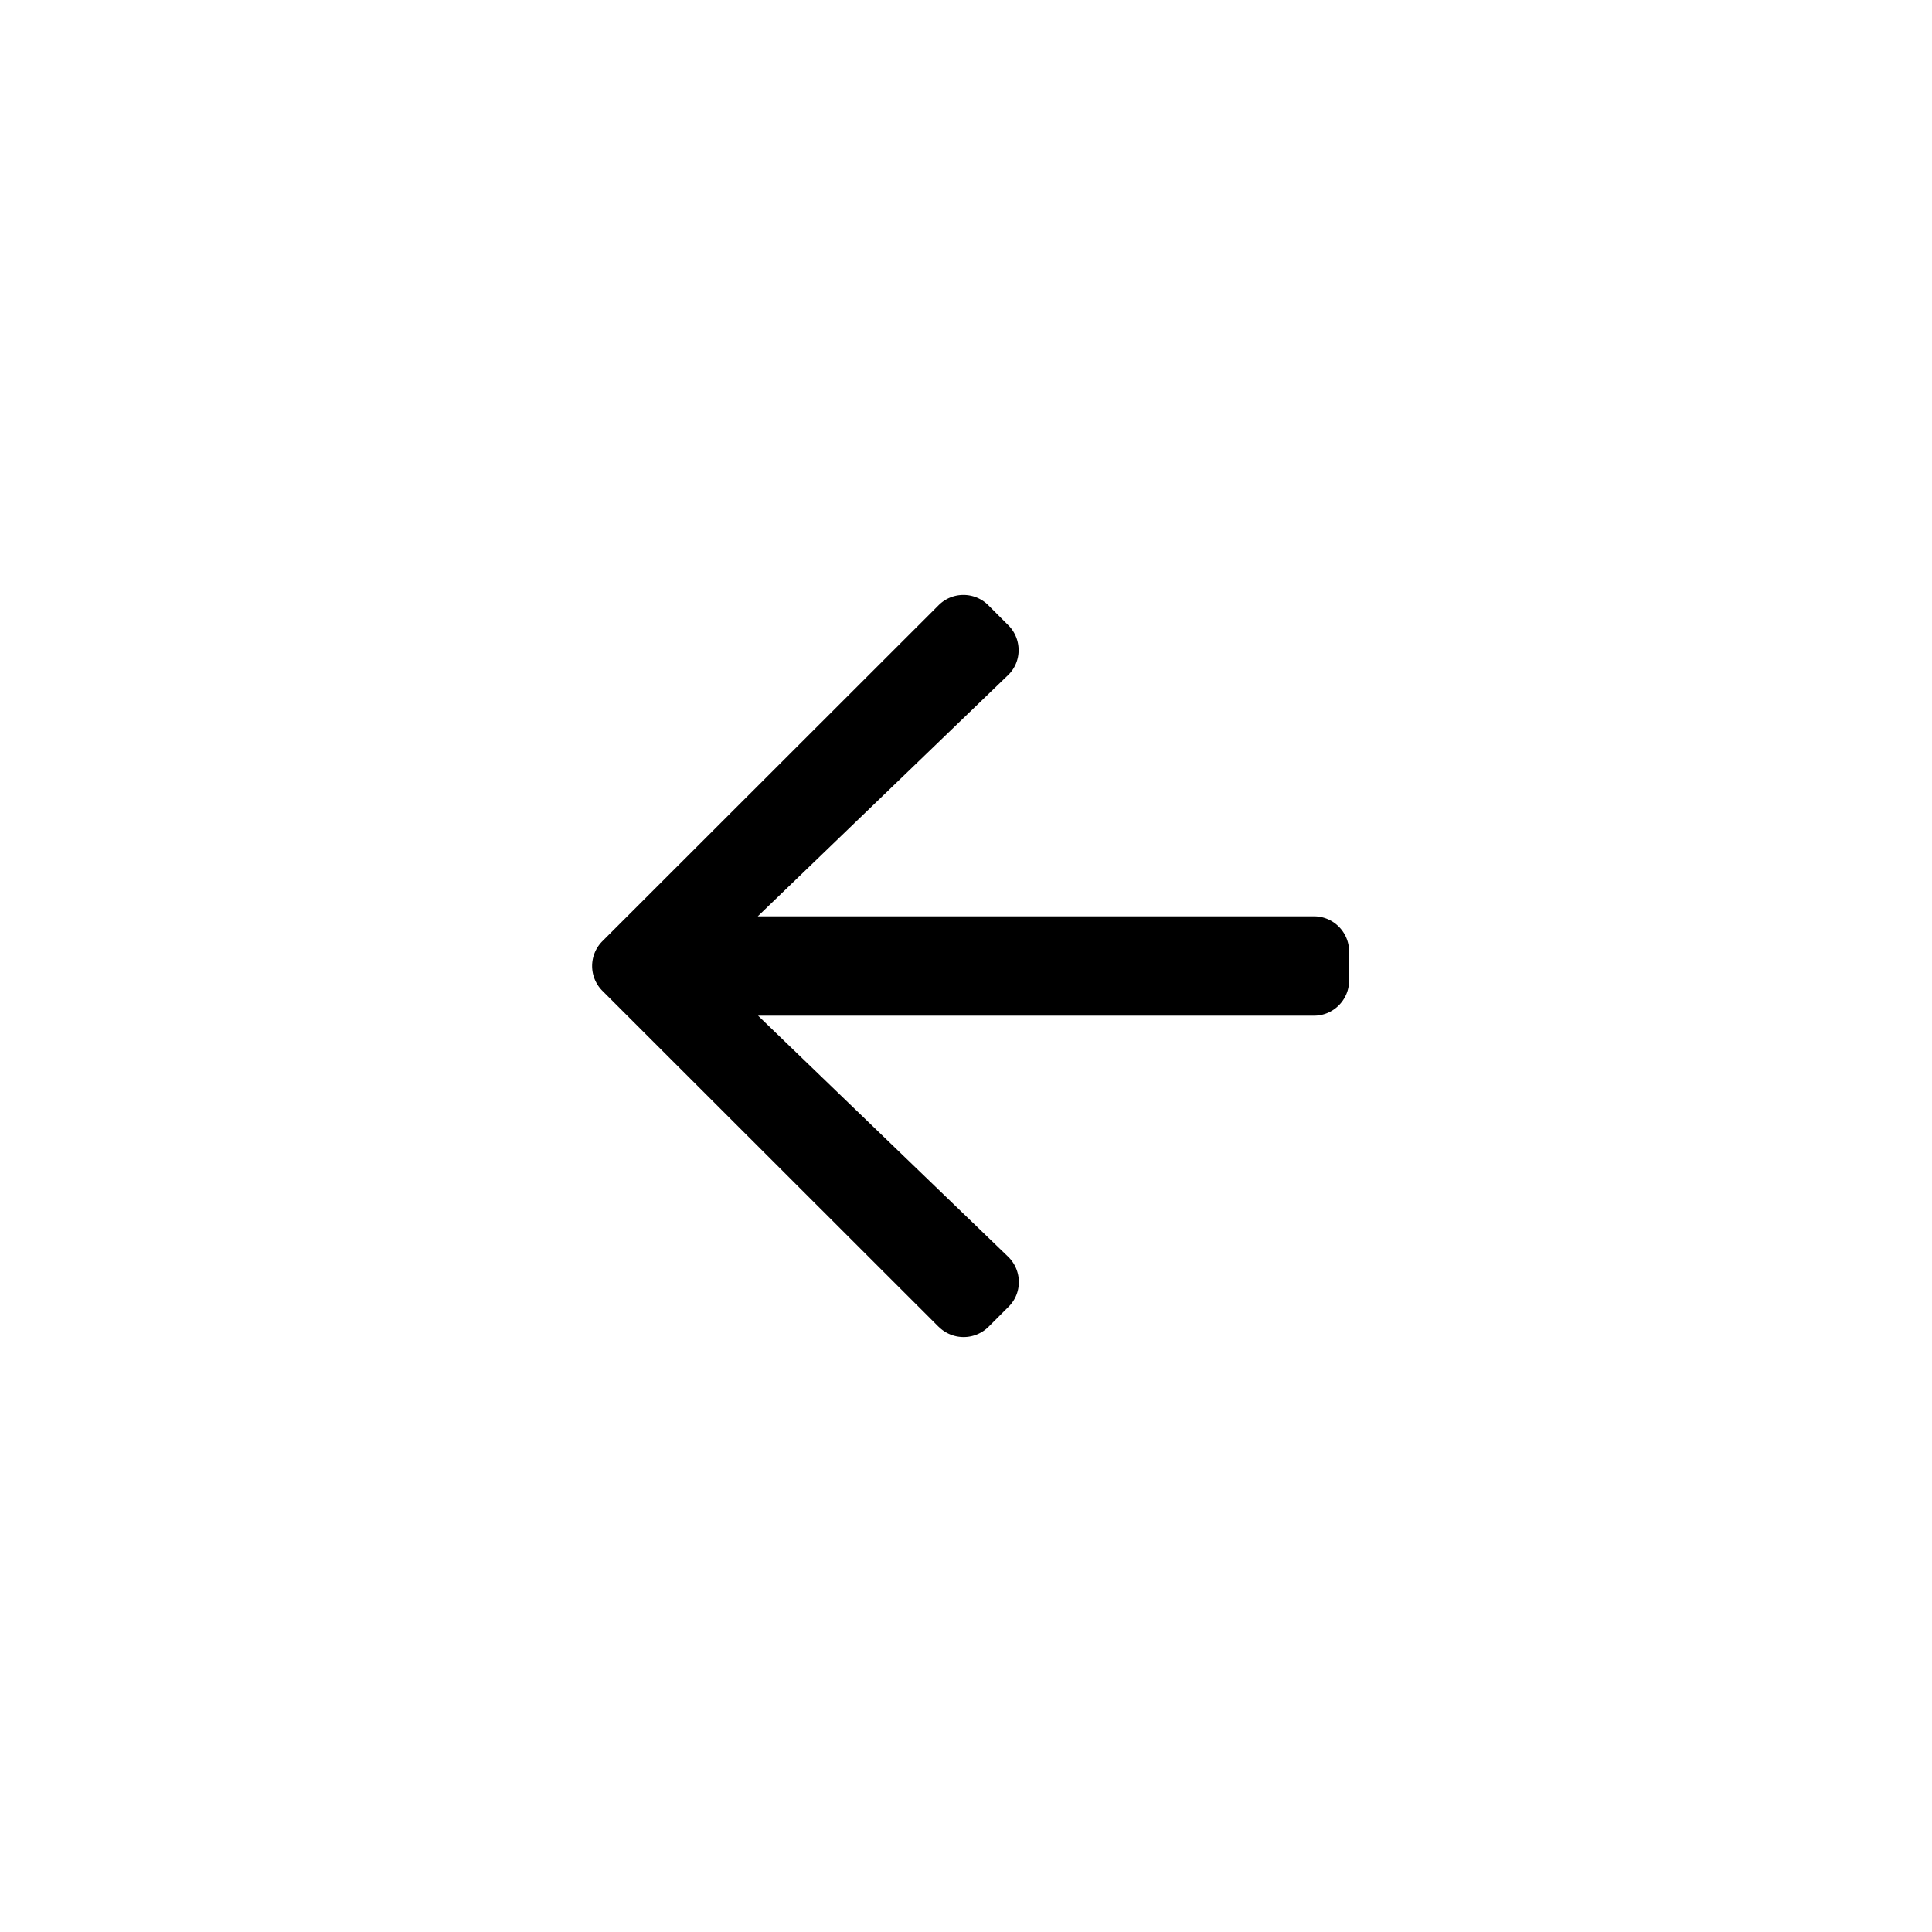 <svg width="24" height="24" viewBox="0 0 24 24" xmlns="http://www.w3.org/2000/svg"><title>arrow-left</title><path d="M11.66 16.482l-4.177-4.174a.436.436 0 0 1 0-.616l4.177-4.174c.17-.17.446-.17.617 0l.25.25c.17.171.17.454-.007.621l-3.107 2.994h6.91c.24 0 .436.196.436.436v.362c0 .24-.196.436-.436.436H9.417l3.106 2.994c.175.17.178.45.008.62l-.25.25a.44.44 0 0 1-.621 0z"/></svg>
